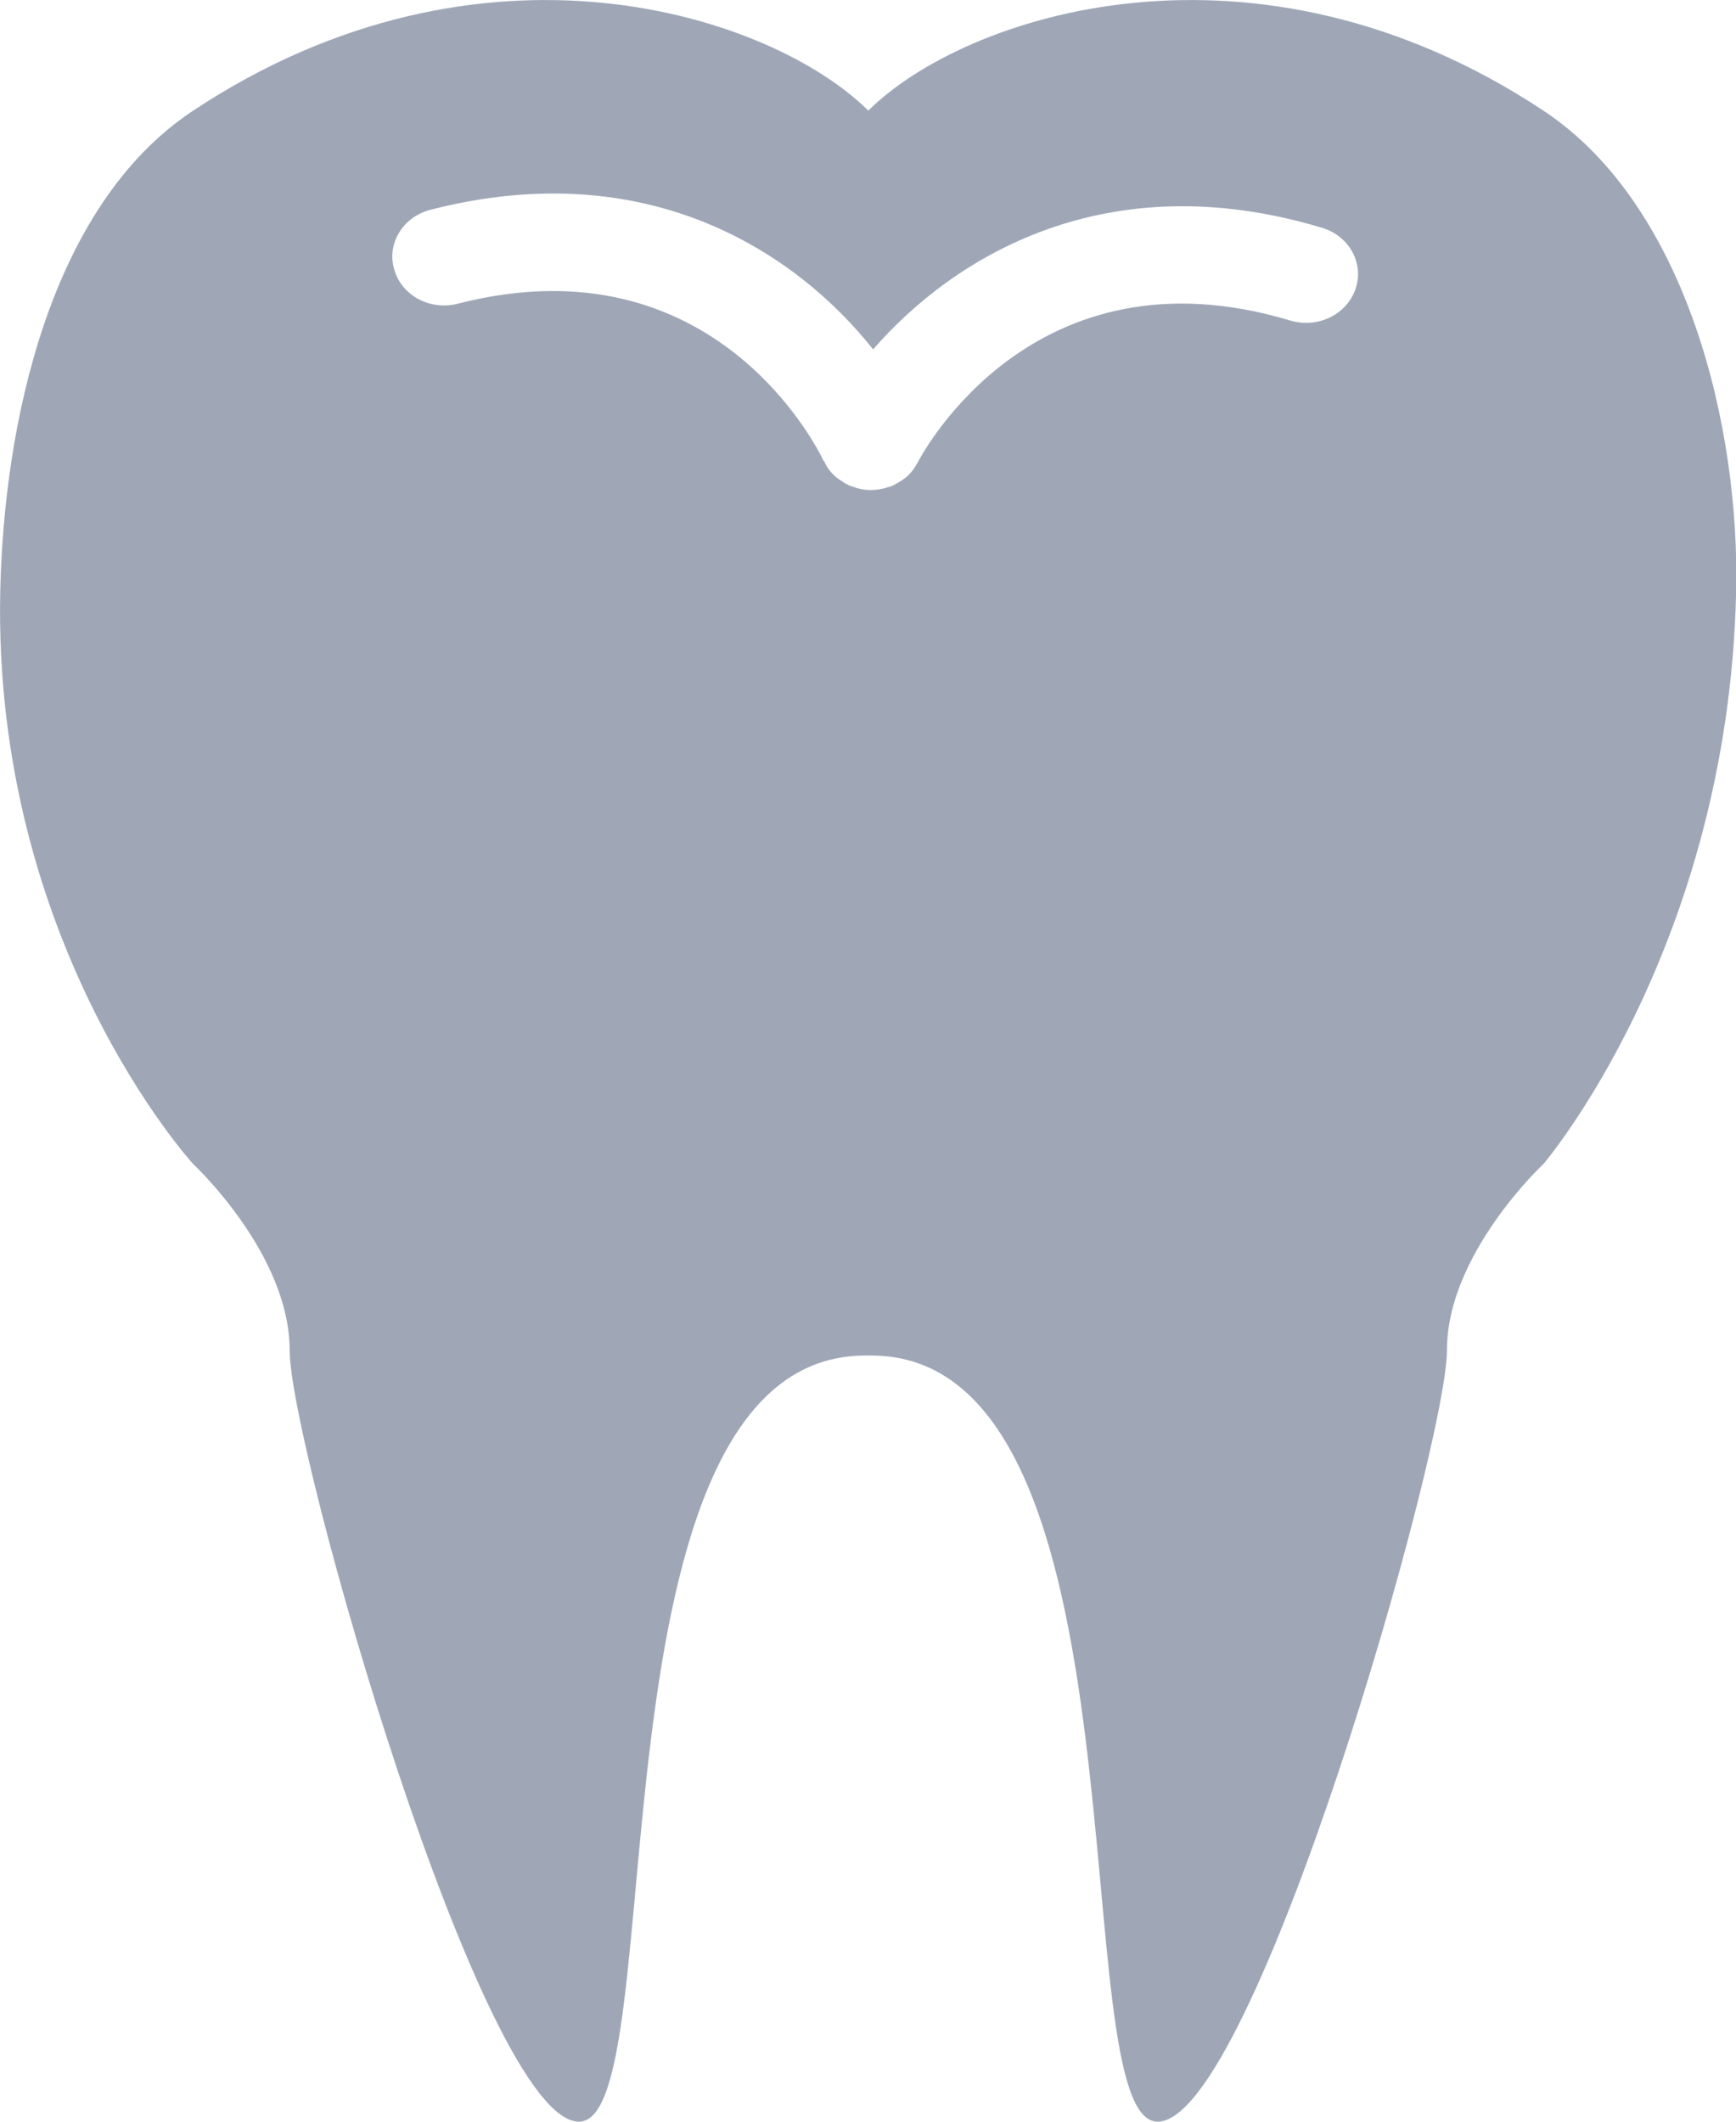 <?xml version="1.0" encoding="UTF-8" standalone="no"?>
<svg width="18px" height="22px" viewBox="0 0 18 22" version="1.1" xmlns="http://www.w3.org/2000/svg" xmlns:xlink="http://www.w3.org/1999/xlink">
    <!-- Generator: Sketch 41.2 (35397) - http://www.bohemiancoding.com/sketch -->
    <title>Fill 1</title>
    <desc>Created with Sketch.</desc>
    <defs></defs>
    <g id="Symbols" stroke="none" stroke-width="1" fill="none" fill-rule="evenodd">
        <g id="Patient-Card---Dental" fill="#9FA7B7">
            <path d="M14.055,2.996 C13.964,3.263 13.662,3.408 13.38,3.324 C10.718,2.524 9.564,4.702 9.515,4.796 C9.514,4.799 9.51,4.803 9.508,4.806 C9.488,4.845 9.462,4.882 9.431,4.915 C9.428,4.917 9.428,4.918 9.426,4.92 C9.395,4.951 9.358,4.979 9.317,5.001 C9.309,5.006 9.3,5.012 9.291,5.016 C9.276,5.024 9.261,5.034 9.245,5.04 C9.228,5.047 9.21,5.05 9.192,5.056 C9.181,5.058 9.169,5.063 9.157,5.066 C9.111,5.077 9.067,5.081 9.022,5.081 L9.021,5.081 C8.975,5.081 8.93,5.073 8.885,5.061 C8.873,5.056 8.862,5.052 8.849,5.048 C8.834,5.043 8.815,5.039 8.798,5.03 C8.781,5.023 8.768,5.014 8.753,5.006 C8.744,5 8.737,4.995 8.727,4.988 C8.687,4.965 8.653,4.936 8.623,4.902 C8.62,4.902 8.62,4.9 8.619,4.898 C8.589,4.866 8.565,4.827 8.547,4.785 C8.543,4.782 8.54,4.78 8.538,4.776 C8.494,4.682 7.42,2.463 4.747,3.149 C4.46,3.223 4.164,3.065 4.088,2.795 C4.007,2.526 4.178,2.248 4.464,2.175 C6.728,1.593 8.265,2.629 9.053,3.623 C9.889,2.661 11.47,1.689 13.707,2.362 C13.991,2.447 14.146,2.731 14.055,2.996 M16.003,1.147 C13.003,-0.839 10.003,0.154 9.003,1.147 C8.003,0.154 5.003,-0.839 2.003,1.147 C0.497,2.143 0.042,4.436 0.003,6.112 C-0.083,9.795 2.003,12.07 2.003,12.07 C2.003,12.07 3.003,13 3.003,14 C3.003,15 5.003,22 6.003,22 C7.003,22 6.003,14 9.003,14.056 C12.003,14 11.003,22 12.003,22 C13.003,22 15.003,15 15.003,14 C15.003,13 16.003,12.07 16.003,12.07 C16.003,12.07 17.917,9.829 18.001,6.146 C18.043,4.438 17.494,2.134 16.003,1.147 Z" id="Fill-1"></path>
        </g>
    </g>
</svg>